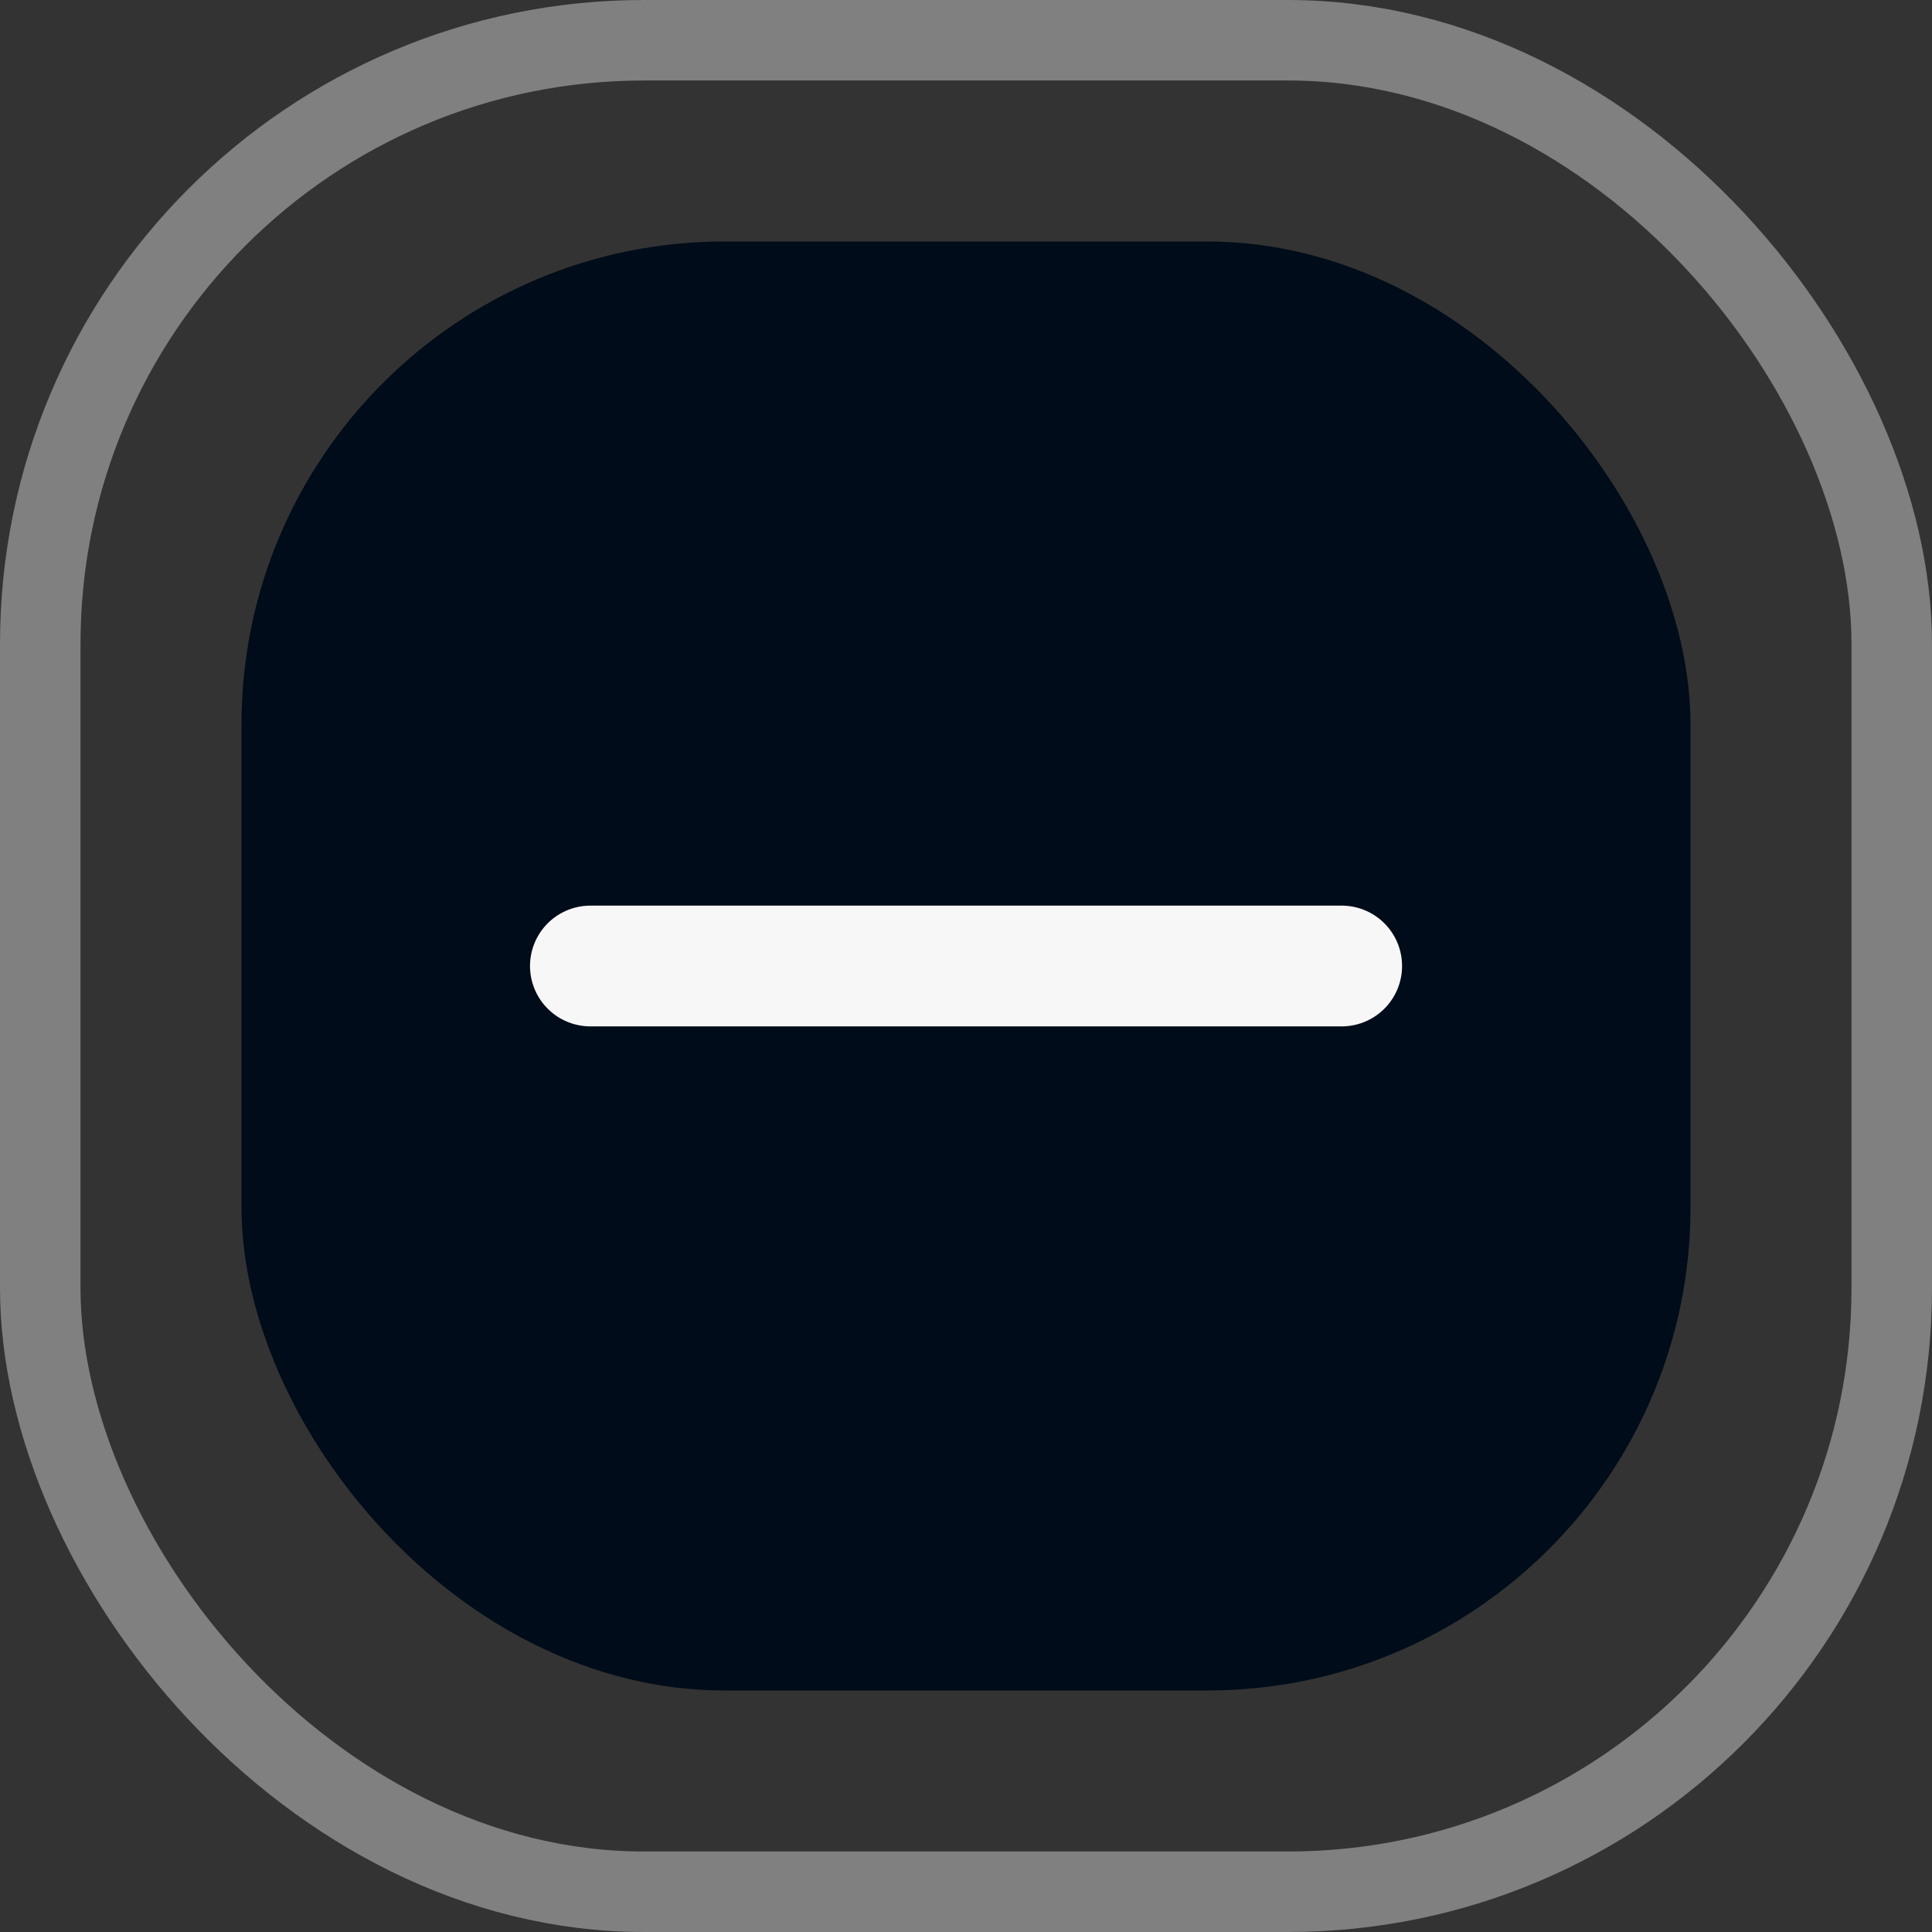 <svg width="24" height="24" viewBox="0 0 24 24" fill="none" xmlns="http://www.w3.org/2000/svg">
<rect x="0" y="0" width="24" height="24" fill="#333333" stroke="none"/>
<rect x="0.5" y="0.5" width="23" height="23" rx="7.5" stroke="#808080"/>
<rect x="3" y="3" width="18" height="18" rx="6" fill="#000C19"/>
<path d="M7.334 12H16.667" stroke="#F7F7F7" stroke-width="1.5" stroke-linecap="round" stroke-linejoin="round"/>
</svg>
